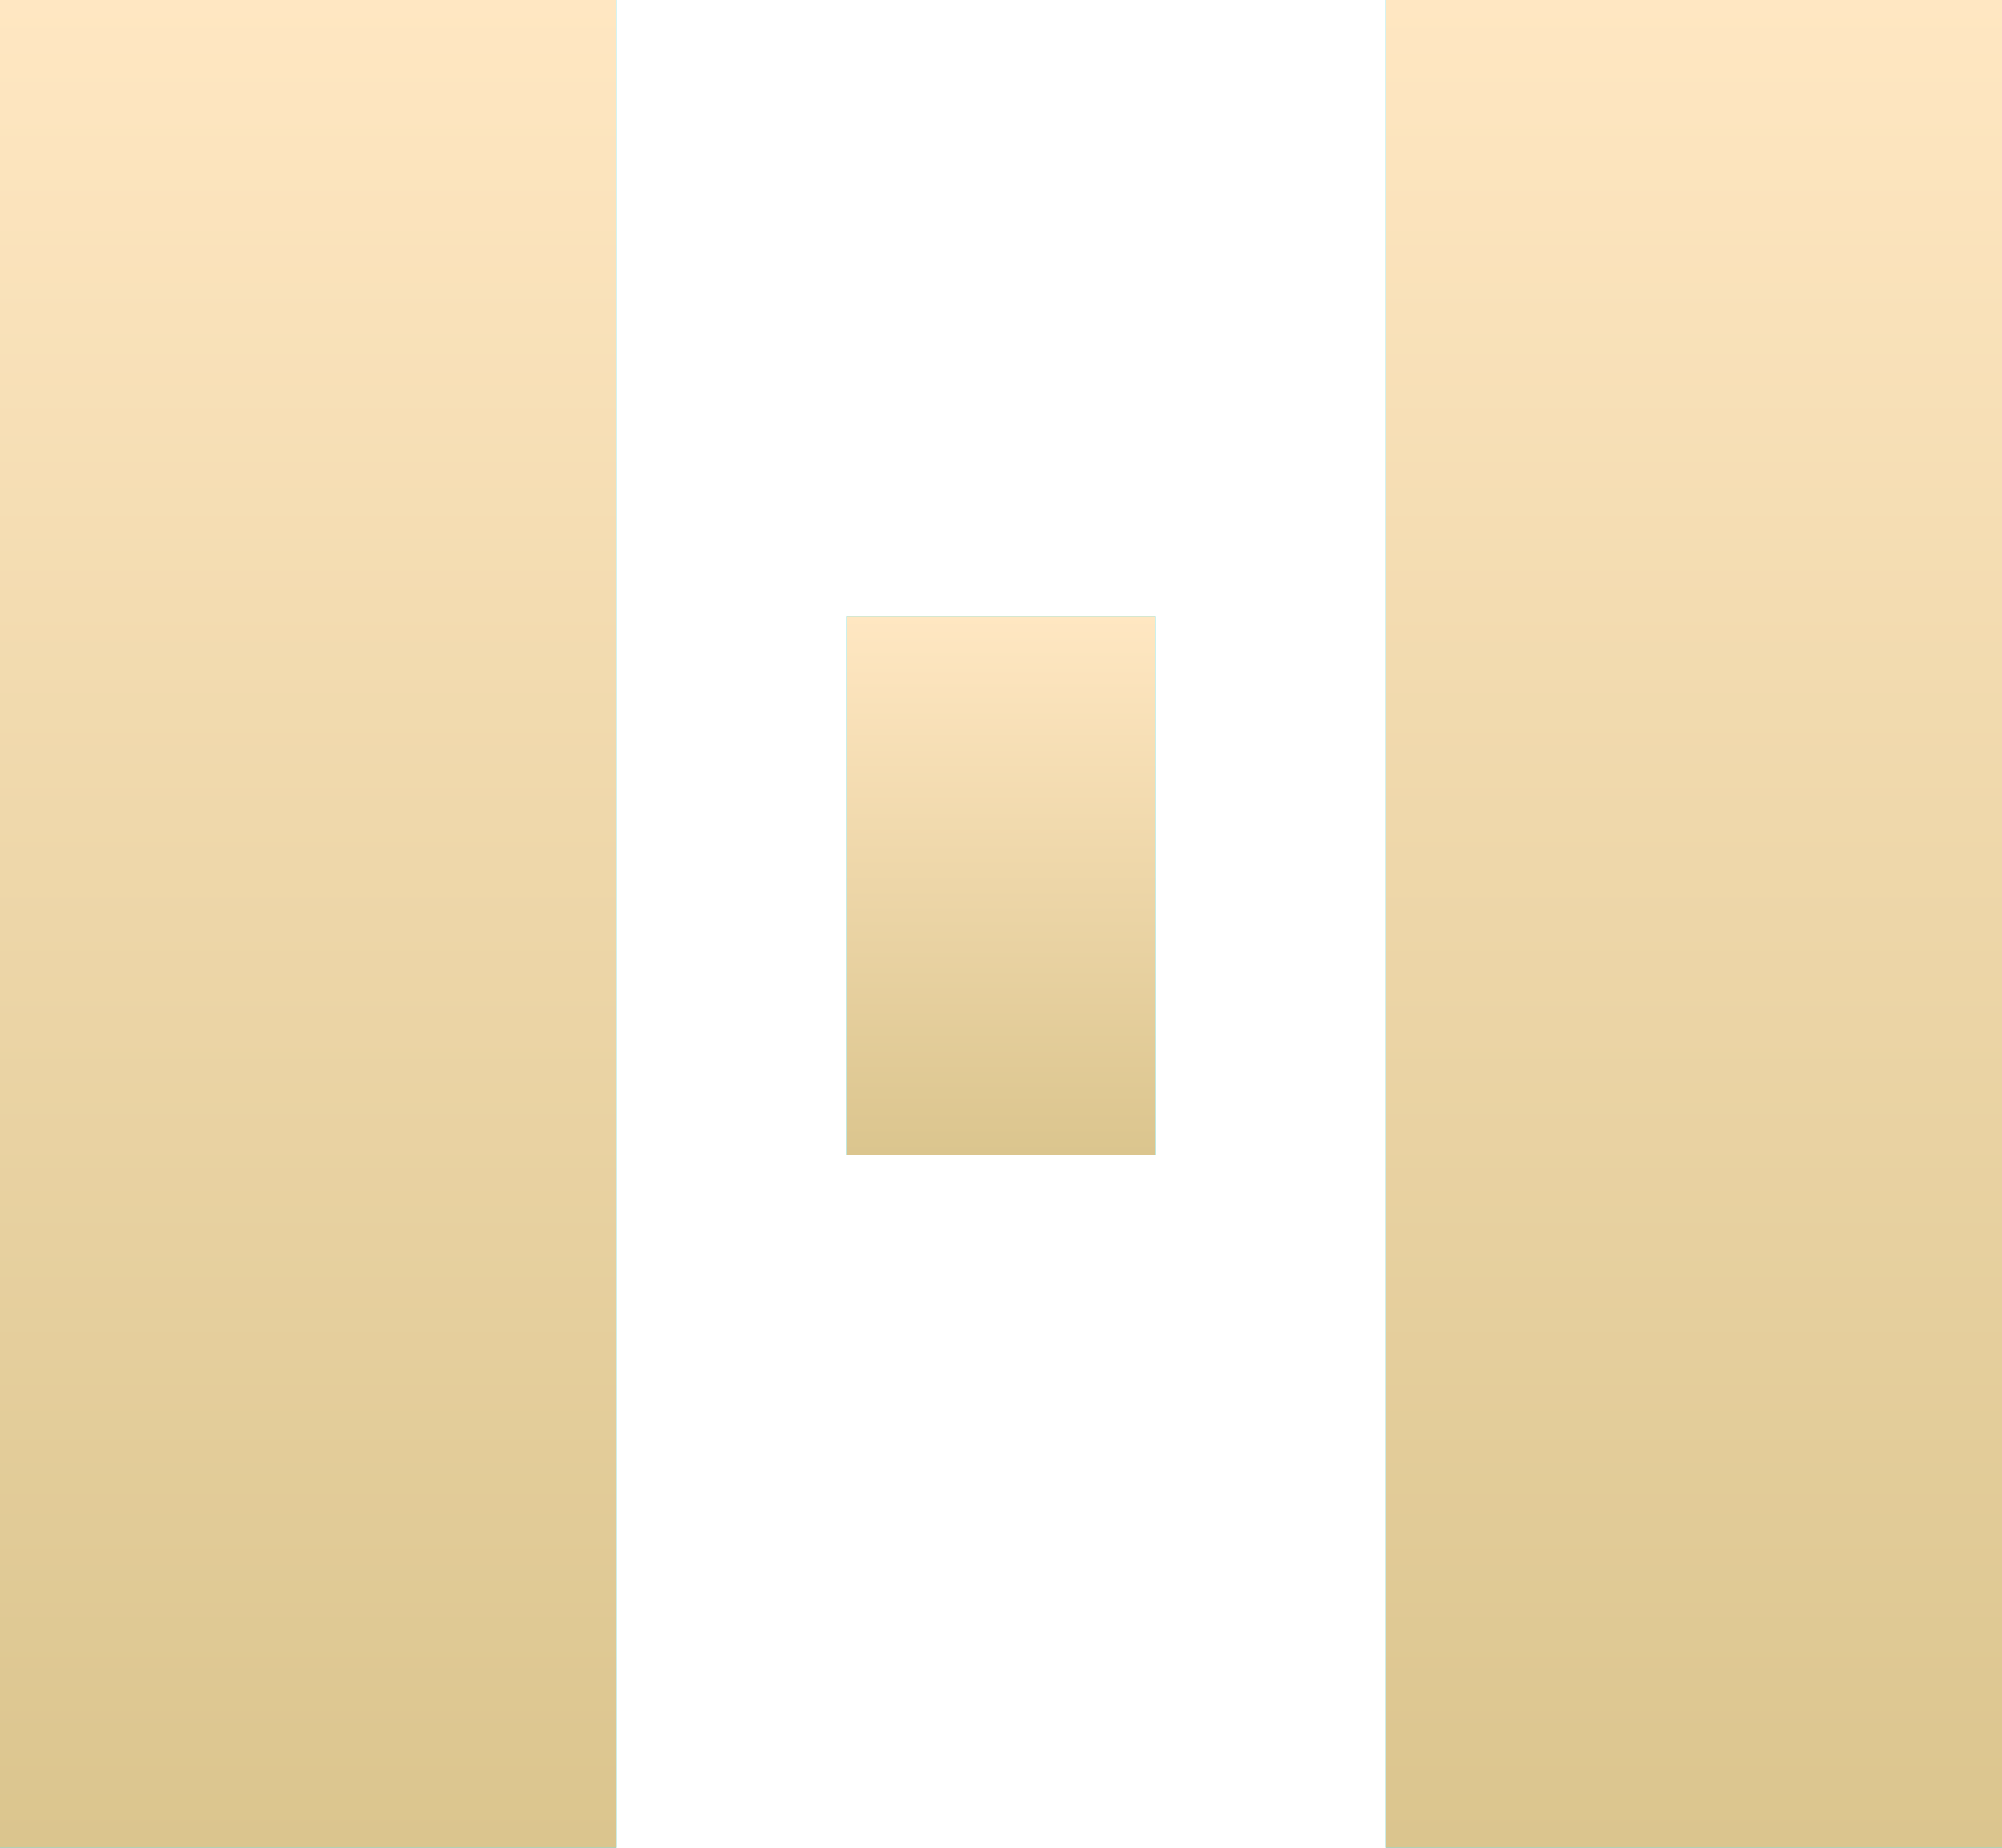 <svg width="26" height="24" viewBox="0 0 26 24" fill="none" xmlns="http://www.w3.org/2000/svg">
<rect width="8" height="24" fill="#10E2FF"/>
<rect width="8" height="24" fill="url(#paint0_linear)"/>
<rect x="18" width="8" height="24" fill="#10E2FF"/>
<rect x="18" width="8" height="24" fill="url(#paint1_linear)"/>
<rect x="11" y="8" width="4" height="7" fill="#10E2FF"/>
<rect x="11" y="8" width="4" height="7" fill="url(#paint2_linear)"/>
<defs>
<linearGradient id="paint0_linear" x1="4" y1="0" x2="4" y2="24" gradientUnits="userSpaceOnUse">
<stop stop-color="#FFE7C2"/>
<stop offset="1" stop-color="#DBC58E"/>
</linearGradient>
<linearGradient id="paint1_linear" x1="22" y1="0" x2="22" y2="24" gradientUnits="userSpaceOnUse">
<stop stop-color="#FFE7C2"/>
<stop offset="1" stop-color="#DBC58E"/>
</linearGradient>
<linearGradient id="paint2_linear" x1="13" y1="8" x2="13" y2="15" gradientUnits="userSpaceOnUse">
<stop stop-color="#FFE7C2"/>
<stop offset="1" stop-color="#DBC58E"/>
</linearGradient>
</defs>
</svg>
